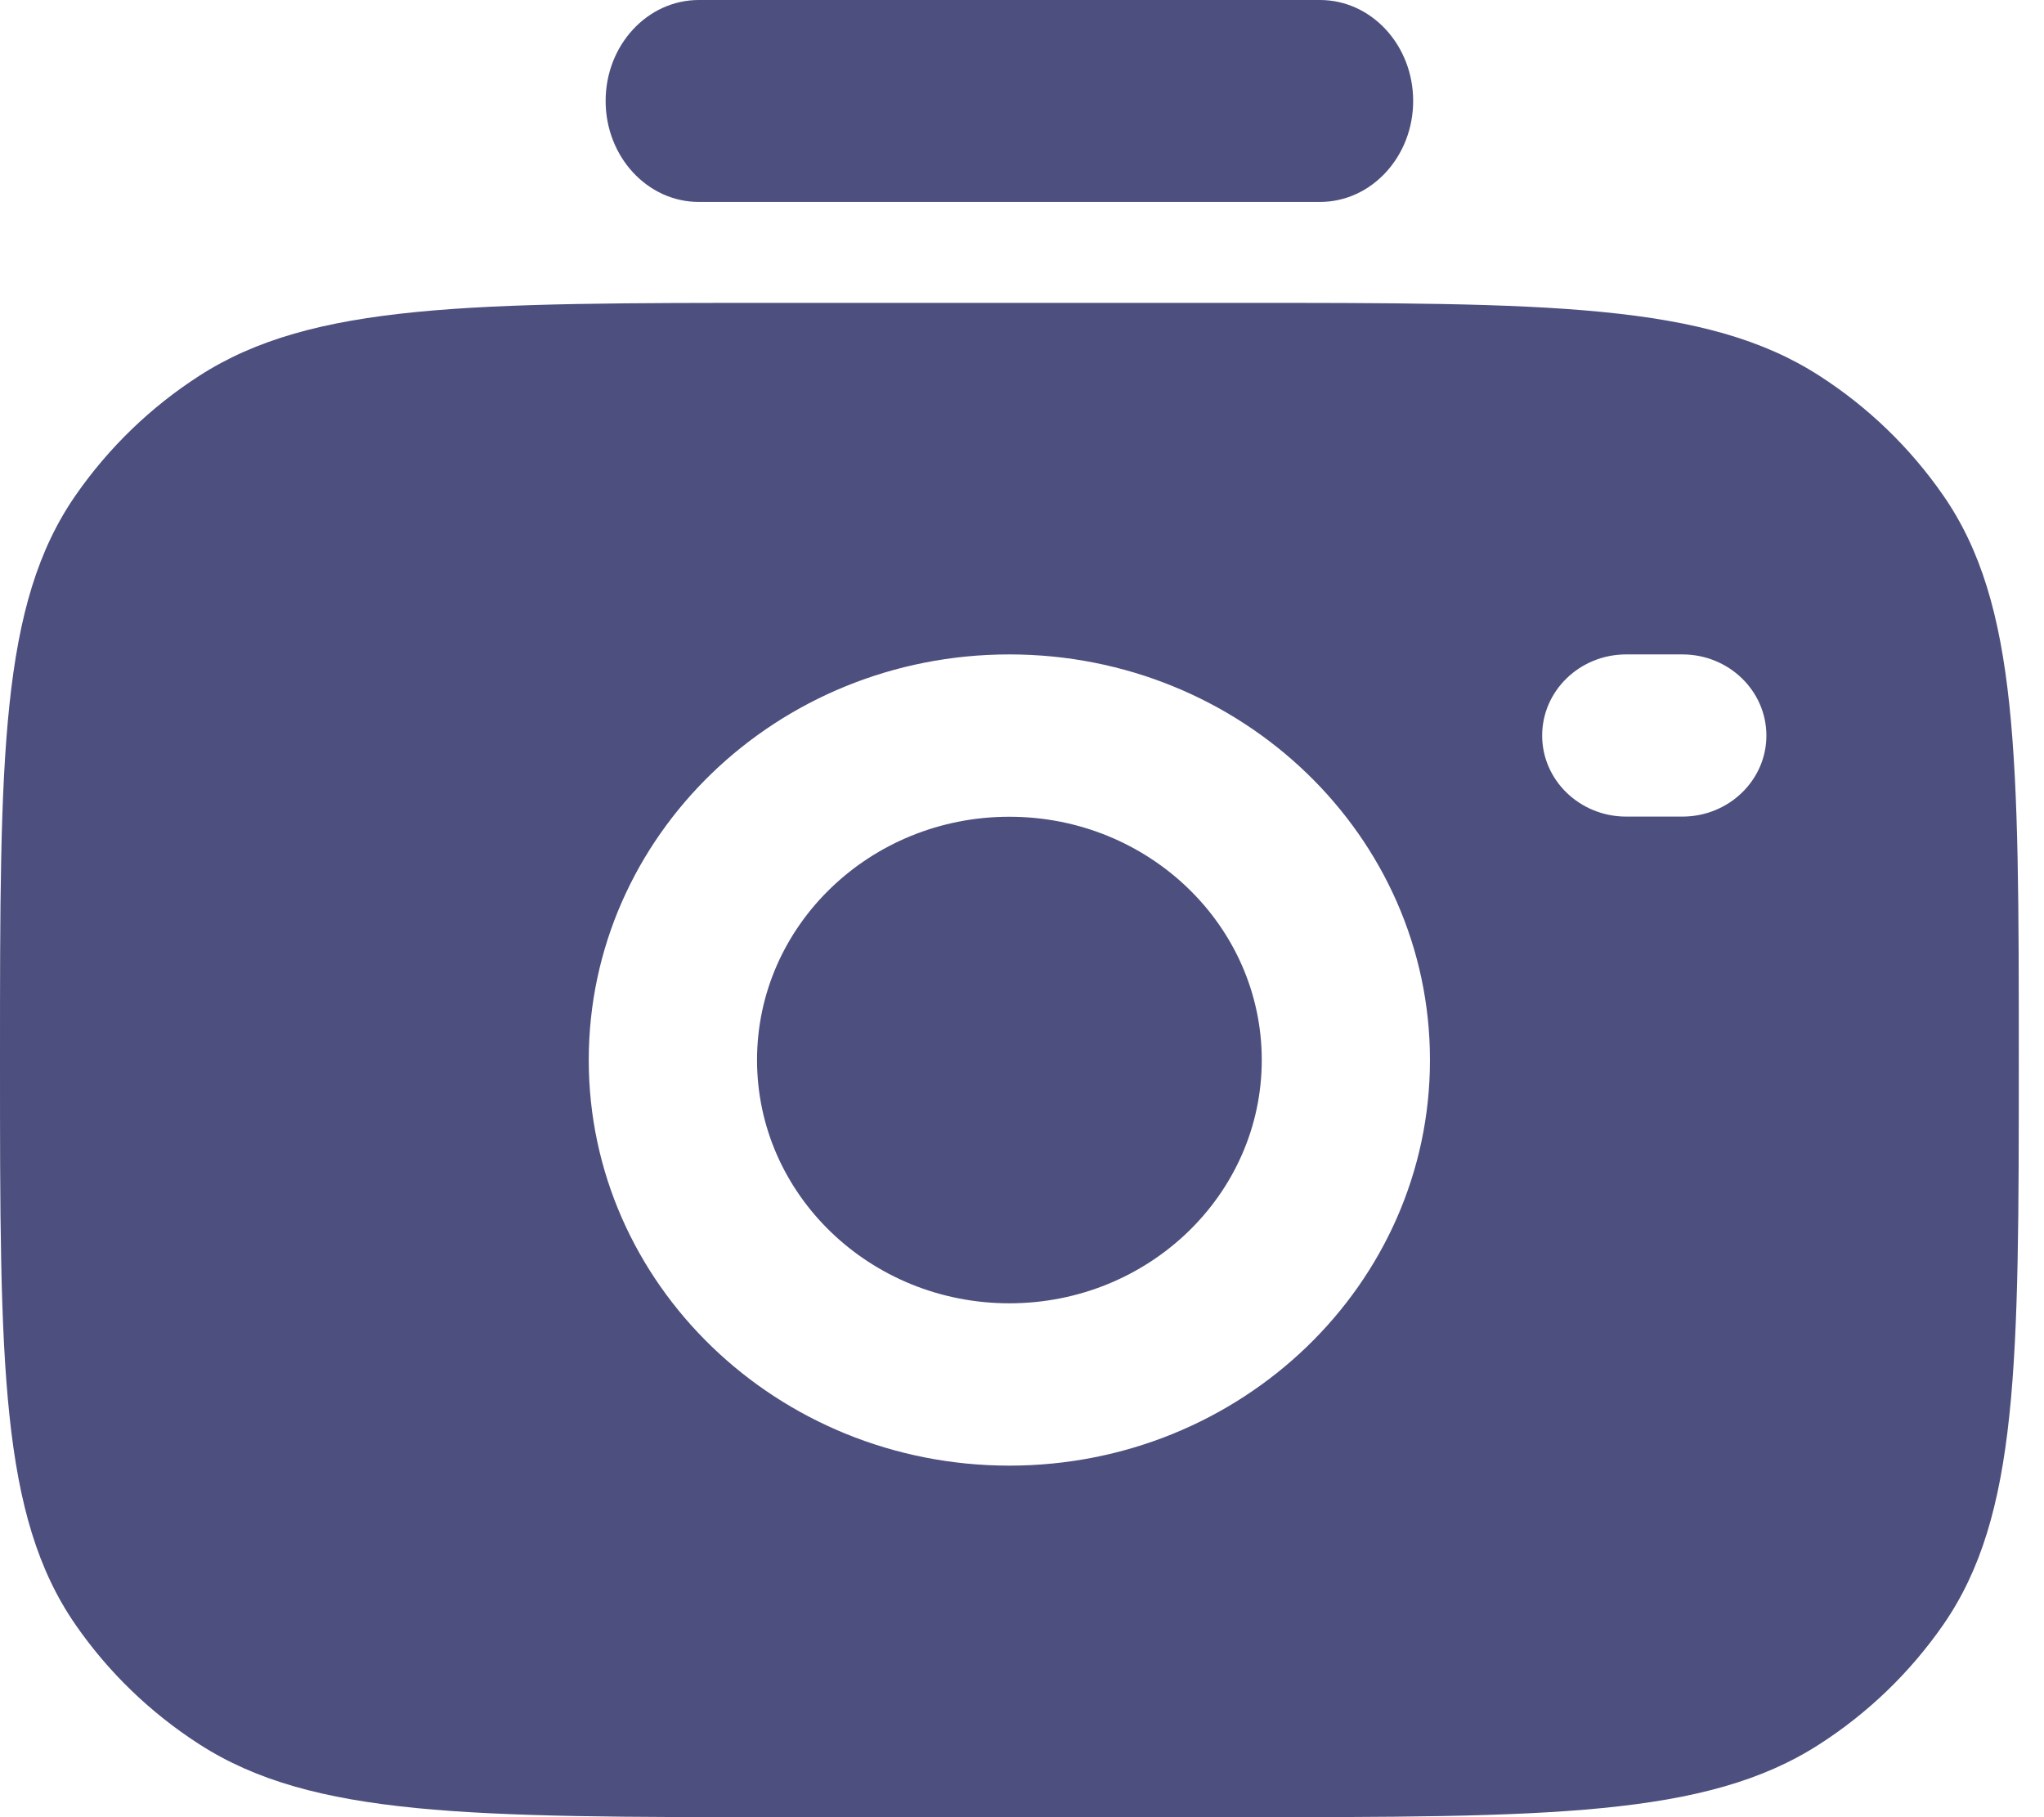 <svg width="27" height="24" viewBox="0 0 27 24" fill="none" xmlns="http://www.w3.org/2000/svg">
<path fill-rule="evenodd" clip-rule="evenodd" d="M8 1.333C8 0.597 8.551 0 9.231 0H17.436C18.116 0 18.667 0.597 18.667 1.333C18.667 2.069 18.116 2.667 17.436 2.667H9.231C8.551 2.667 8 2.069 8 1.333ZM10.371 24H16.296C20.457 24 22.539 24 24.033 23.037C24.676 22.624 25.232 22.088 25.668 21.46C26.667 20.02 26.667 18.013 26.667 14C26.667 9.987 26.667 7.981 25.667 6.54C25.231 5.912 24.676 5.376 24.033 4.963C22.539 4 20.457 4 16.296 4H10.371C6.209 4 4.128 4 2.633 4.963C1.991 5.376 1.436 5.912 1 6.54C0 7.98 0 9.987 0 13.997V14C0 18.013 7.94729e-08 20.019 0.999 21.46C1.431 22.084 1.985 22.62 2.633 23.037C4.128 24 6.209 24 10.371 24ZM7.777 14C7.777 11.04 10.265 8.643 13.333 8.643C16.401 8.643 18.889 11.041 18.889 14C18.889 16.959 16.4 19.357 13.333 19.357C10.265 19.357 7.777 16.957 7.777 14ZM10 14C10 12.224 11.493 10.787 13.333 10.787C15.173 10.787 16.667 12.225 16.667 14C16.667 15.775 15.173 17.213 13.333 17.213C11.493 17.213 10 15.775 10 14ZM21.481 8.643C20.868 8.643 20.371 9.123 20.371 9.715C20.371 10.305 20.868 10.785 21.481 10.785H22.223C22.836 10.785 23.333 10.305 23.333 9.715C23.333 9.123 22.836 8.643 22.223 8.643H21.481Z" fill="#242760" fill-opacity="0.81"/>
</svg>

